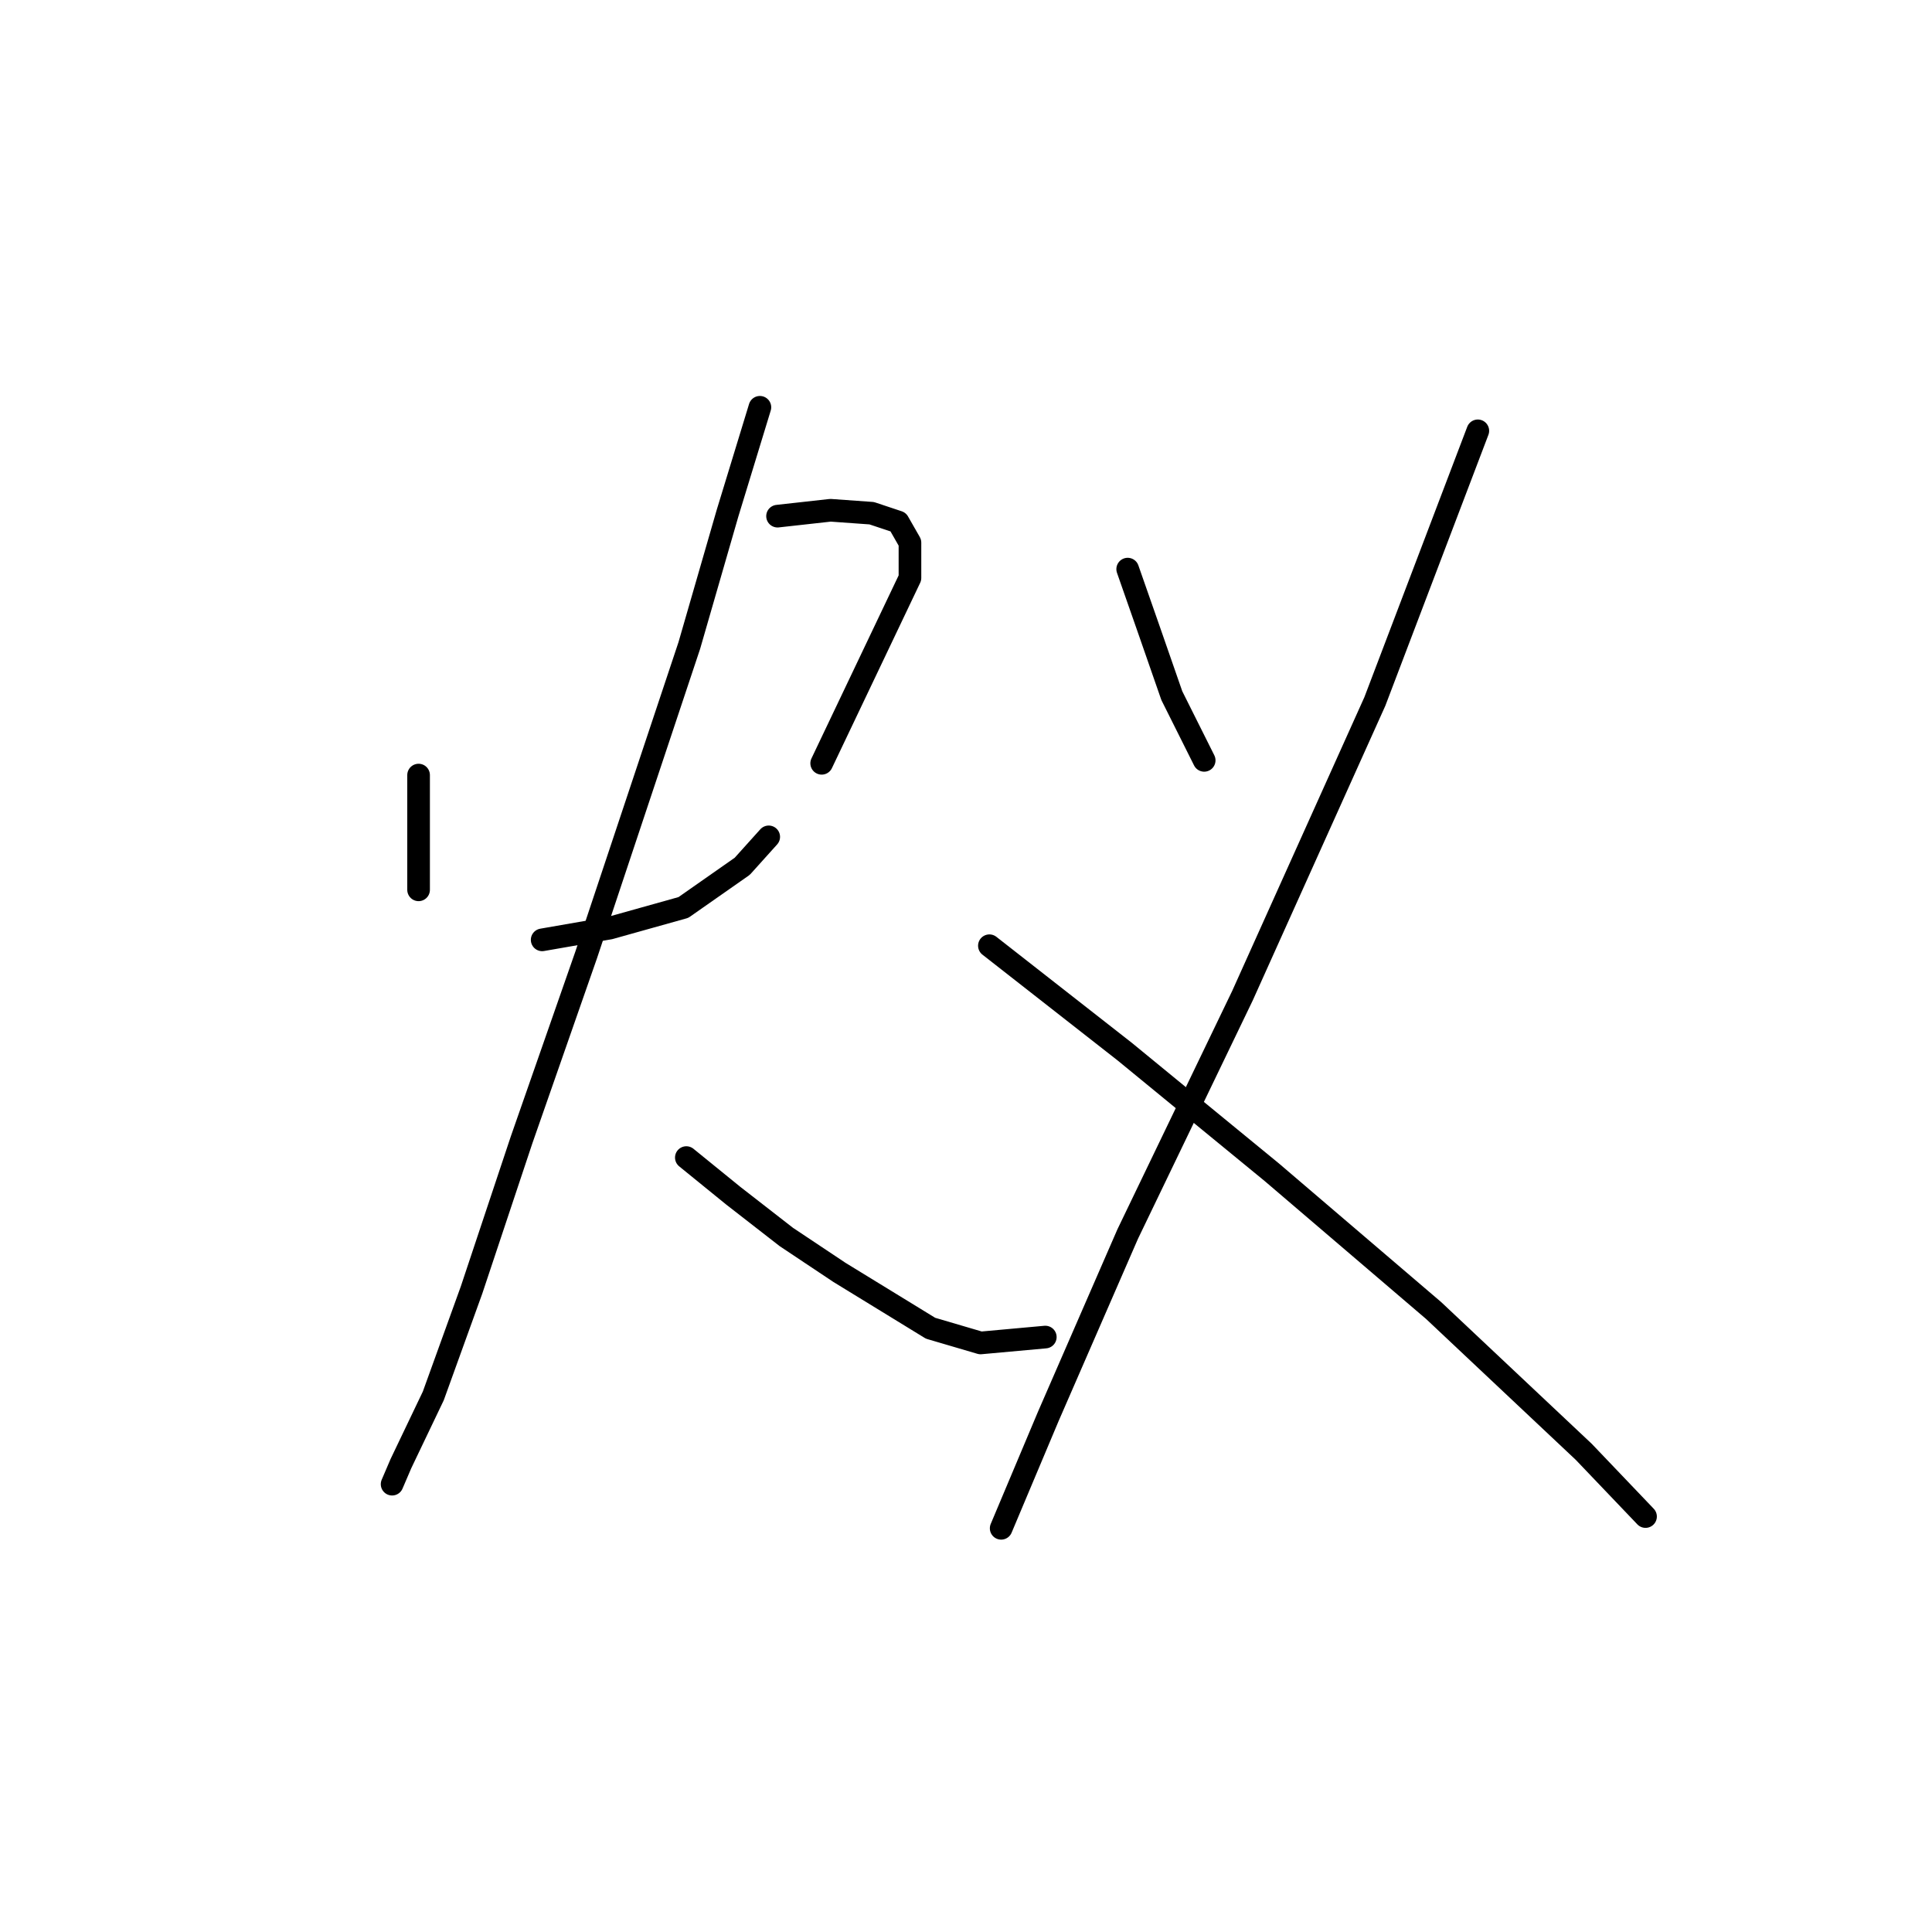 <?xml version="1.0" standalone="no"?>
    <svg width="256" height="256" xmlns="http://www.w3.org/2000/svg" version="1.1">
    <polyline stroke="black" stroke-width="3" stroke-linecap="round" fill="transparent" stroke-linejoin="round" points="55.465 102.702 55.465 110.109 55.465 114.788 55.465 117.907 55.465 117.907 " />
        <polyline stroke="black" stroke-width="3" stroke-linecap="round" fill="transparent" stroke-linejoin="round" points="103.029 68.393 106.538 68.003 110.047 67.613 115.505 68.003 119.014 69.173 120.574 71.902 120.574 76.58 108.877 101.142 108.877 101.142 " />
        <polyline stroke="black" stroke-width="3" stroke-linecap="round" fill="transparent" stroke-linejoin="round" points="71.839 124.535 80.807 122.975 90.553 120.246 98.351 114.788 101.86 110.889 101.86 110.889 " />
        <polyline stroke="black" stroke-width="3" stroke-linecap="round" fill="transparent" stroke-linejoin="round" points="100.69 53.968 96.401 68.003 91.333 85.547 77.688 126.484 69.11 151.046 62.483 170.93 57.414 184.965 53.126 193.932 51.956 196.661 51.956 196.661 " />
        <polyline stroke="black" stroke-width="3" stroke-linecap="round" fill="transparent" stroke-linejoin="round" points="90.943 153.385 97.181 158.454 104.199 163.912 111.217 168.59 123.303 175.998 129.931 177.947 138.508 177.168 138.508 177.168 " />
        <polyline stroke="black" stroke-width="3" stroke-linecap="round" fill="transparent" stroke-linejoin="round" points="149.424 75.411 152.153 83.208 155.272 92.175 159.561 100.752 159.561 100.752 " />
        <polyline stroke="black" stroke-width="3" stroke-linecap="round" fill="transparent" stroke-linejoin="round" points="195.819 57.087 182.173 92.955 164.629 131.942 149.424 163.522 138.898 187.694 132.66 202.509 132.66 202.509 " />
        <polyline stroke="black" stroke-width="3" stroke-linecap="round" fill="transparent" stroke-linejoin="round" points="131.1 125.314 149.034 139.35 168.528 155.335 189.971 173.659 209.854 192.373 218.042 200.95 218.042 200.95 " />
        </svg>